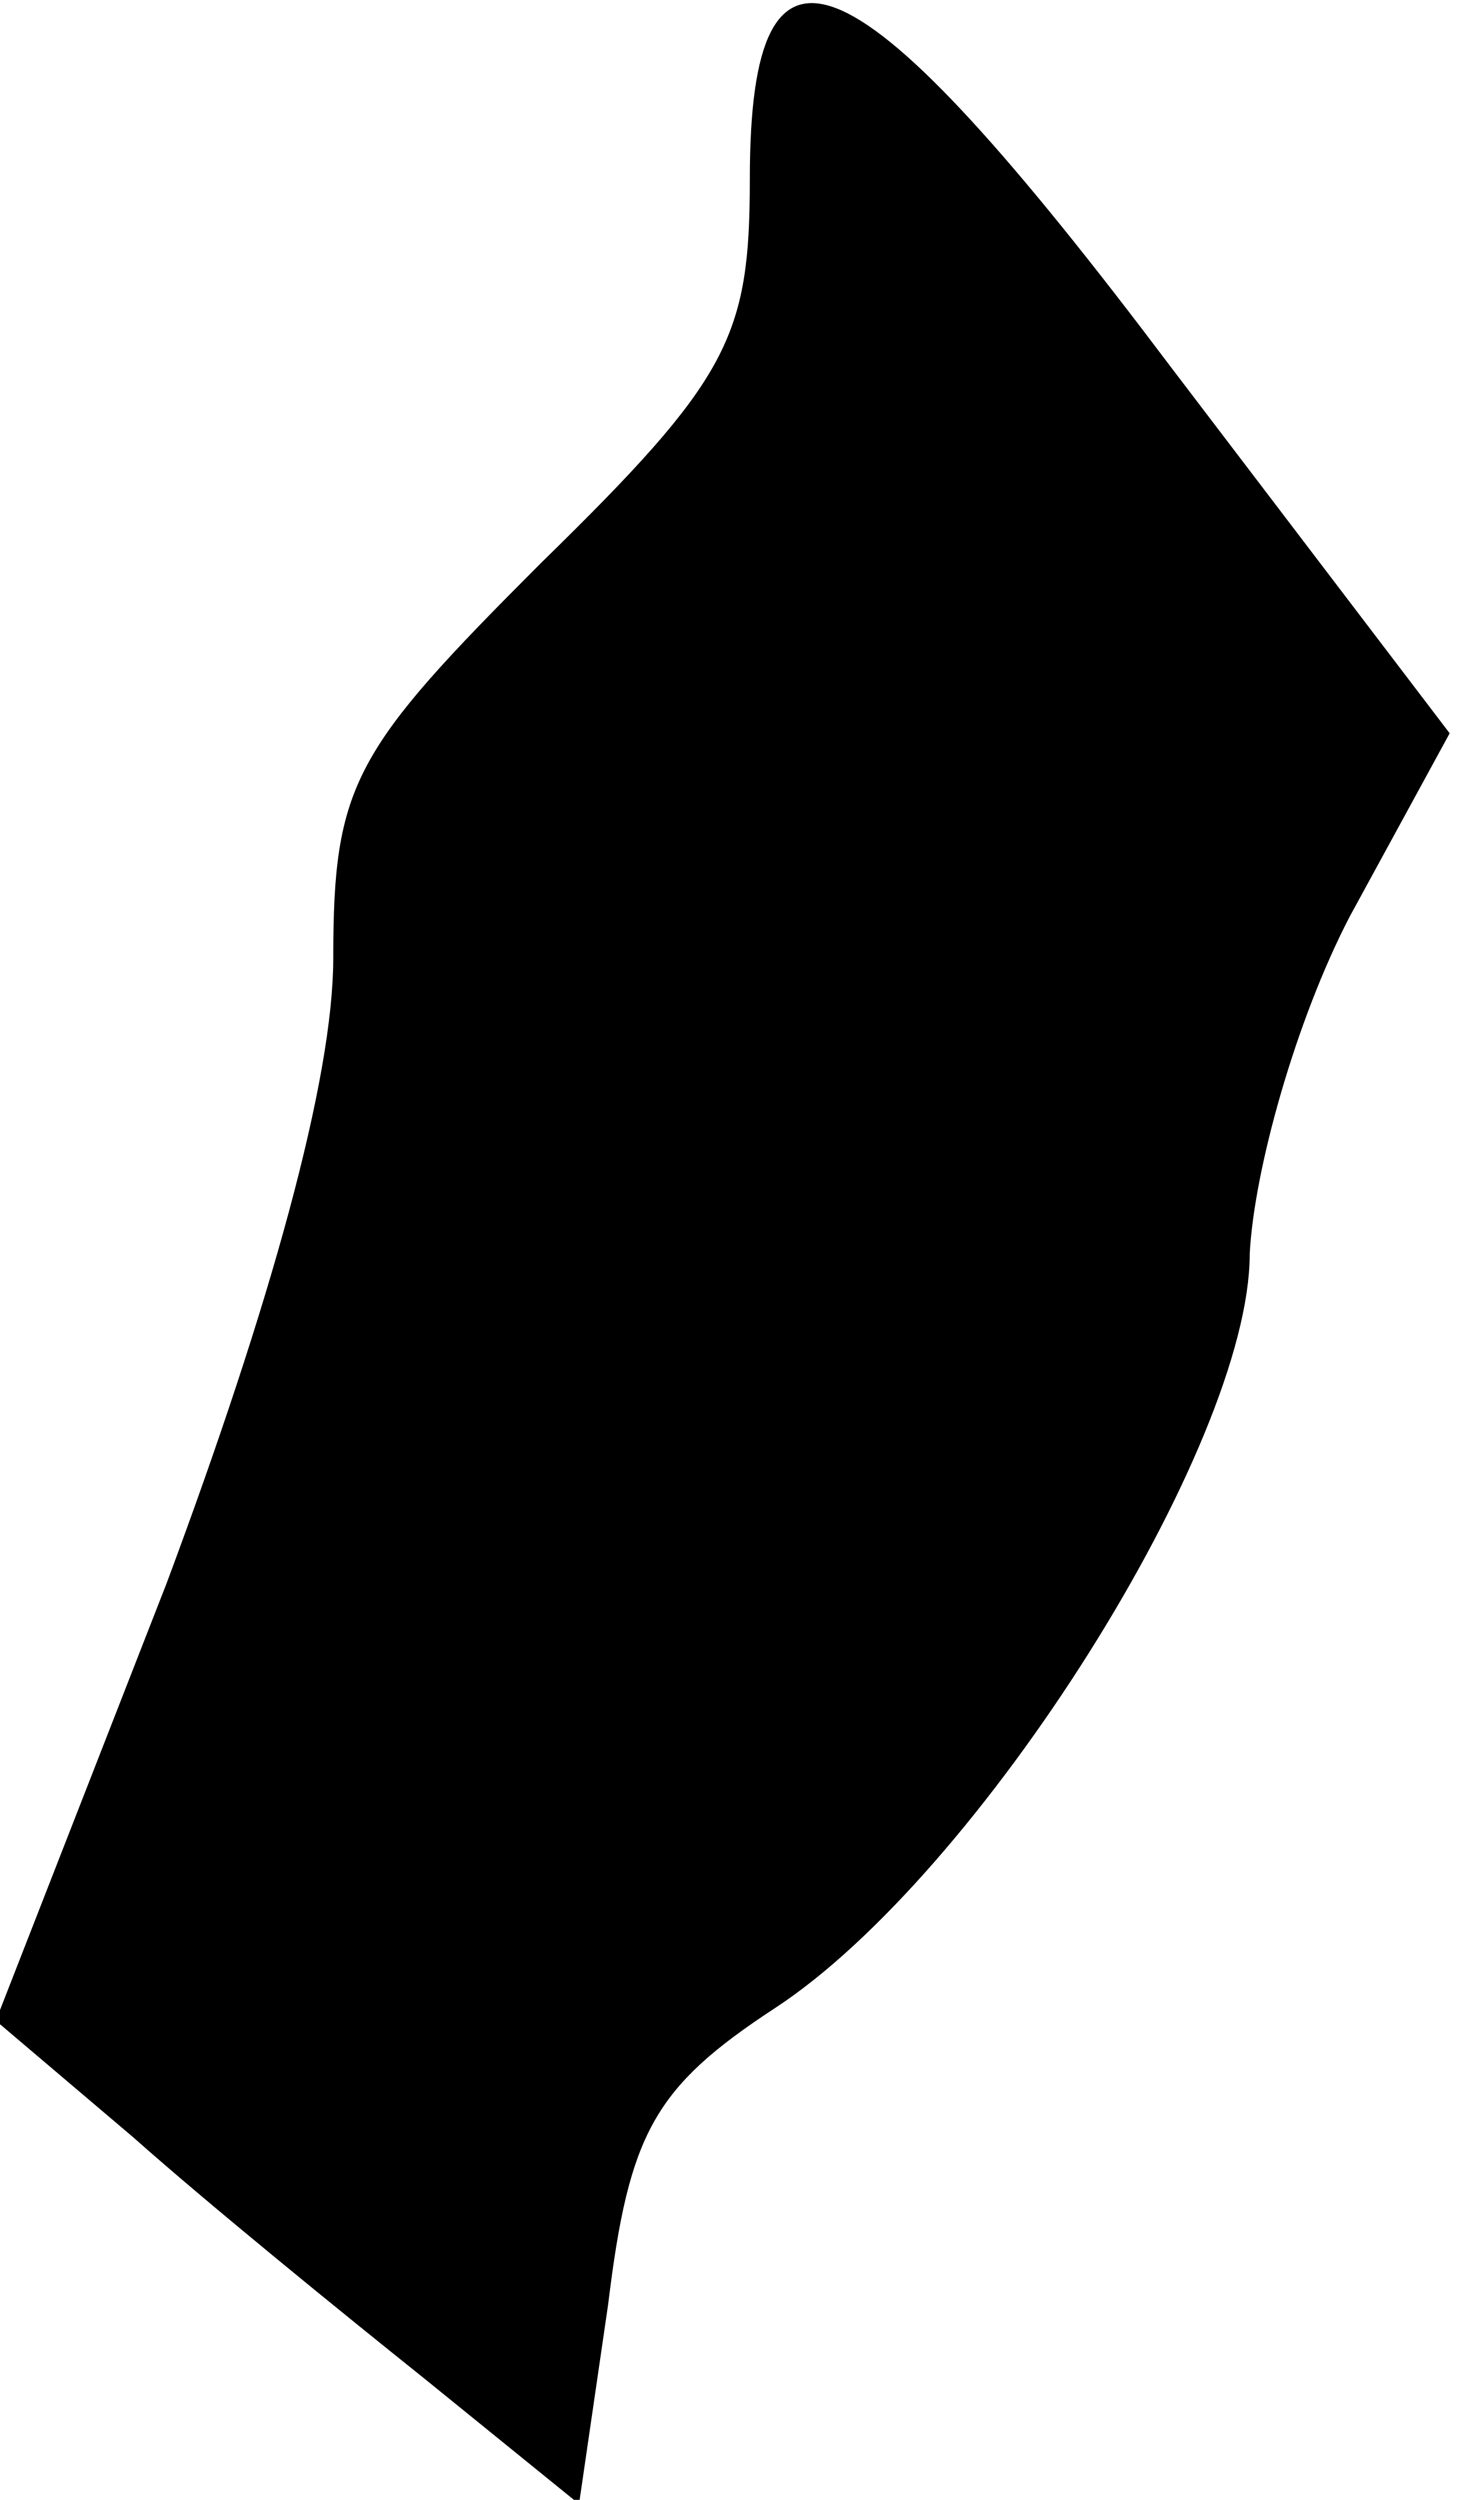 <?xml version="1.0" standalone="no"?>
<!DOCTYPE svg PUBLIC "-//W3C//DTD SVG 20010904//EN"
 "http://www.w3.org/TR/2001/REC-SVG-20010904/DTD/svg10.dtd">
<svg version="1.0" xmlns="http://www.w3.org/2000/svg"
 width="35pt" height="60pt" viewBox="0 0 35 60"
 preserveAspectRatio="xMidYMid meet">
<g transform="translate(0,60) scale(0.1,-0.1)"
fill="#000000" stroke="none">
<path fill="#000000" stroke="none" d="M180 557 c0 -38 -5 -48 -50 -92 -45
-45 -50 -53 -50 -95 0 -29 -15 -83 -40 -150 l-41 -105 33 -28 c18 -16 50 -42
70 -58 l37 -30 7 48 c5 41 11 52 40 71 49 32 114 135 114 181 1 20 11 56 24
81 l24 44 -67 88 c-76 101 -101 112 -101 45z"/>
</g>
</svg>

